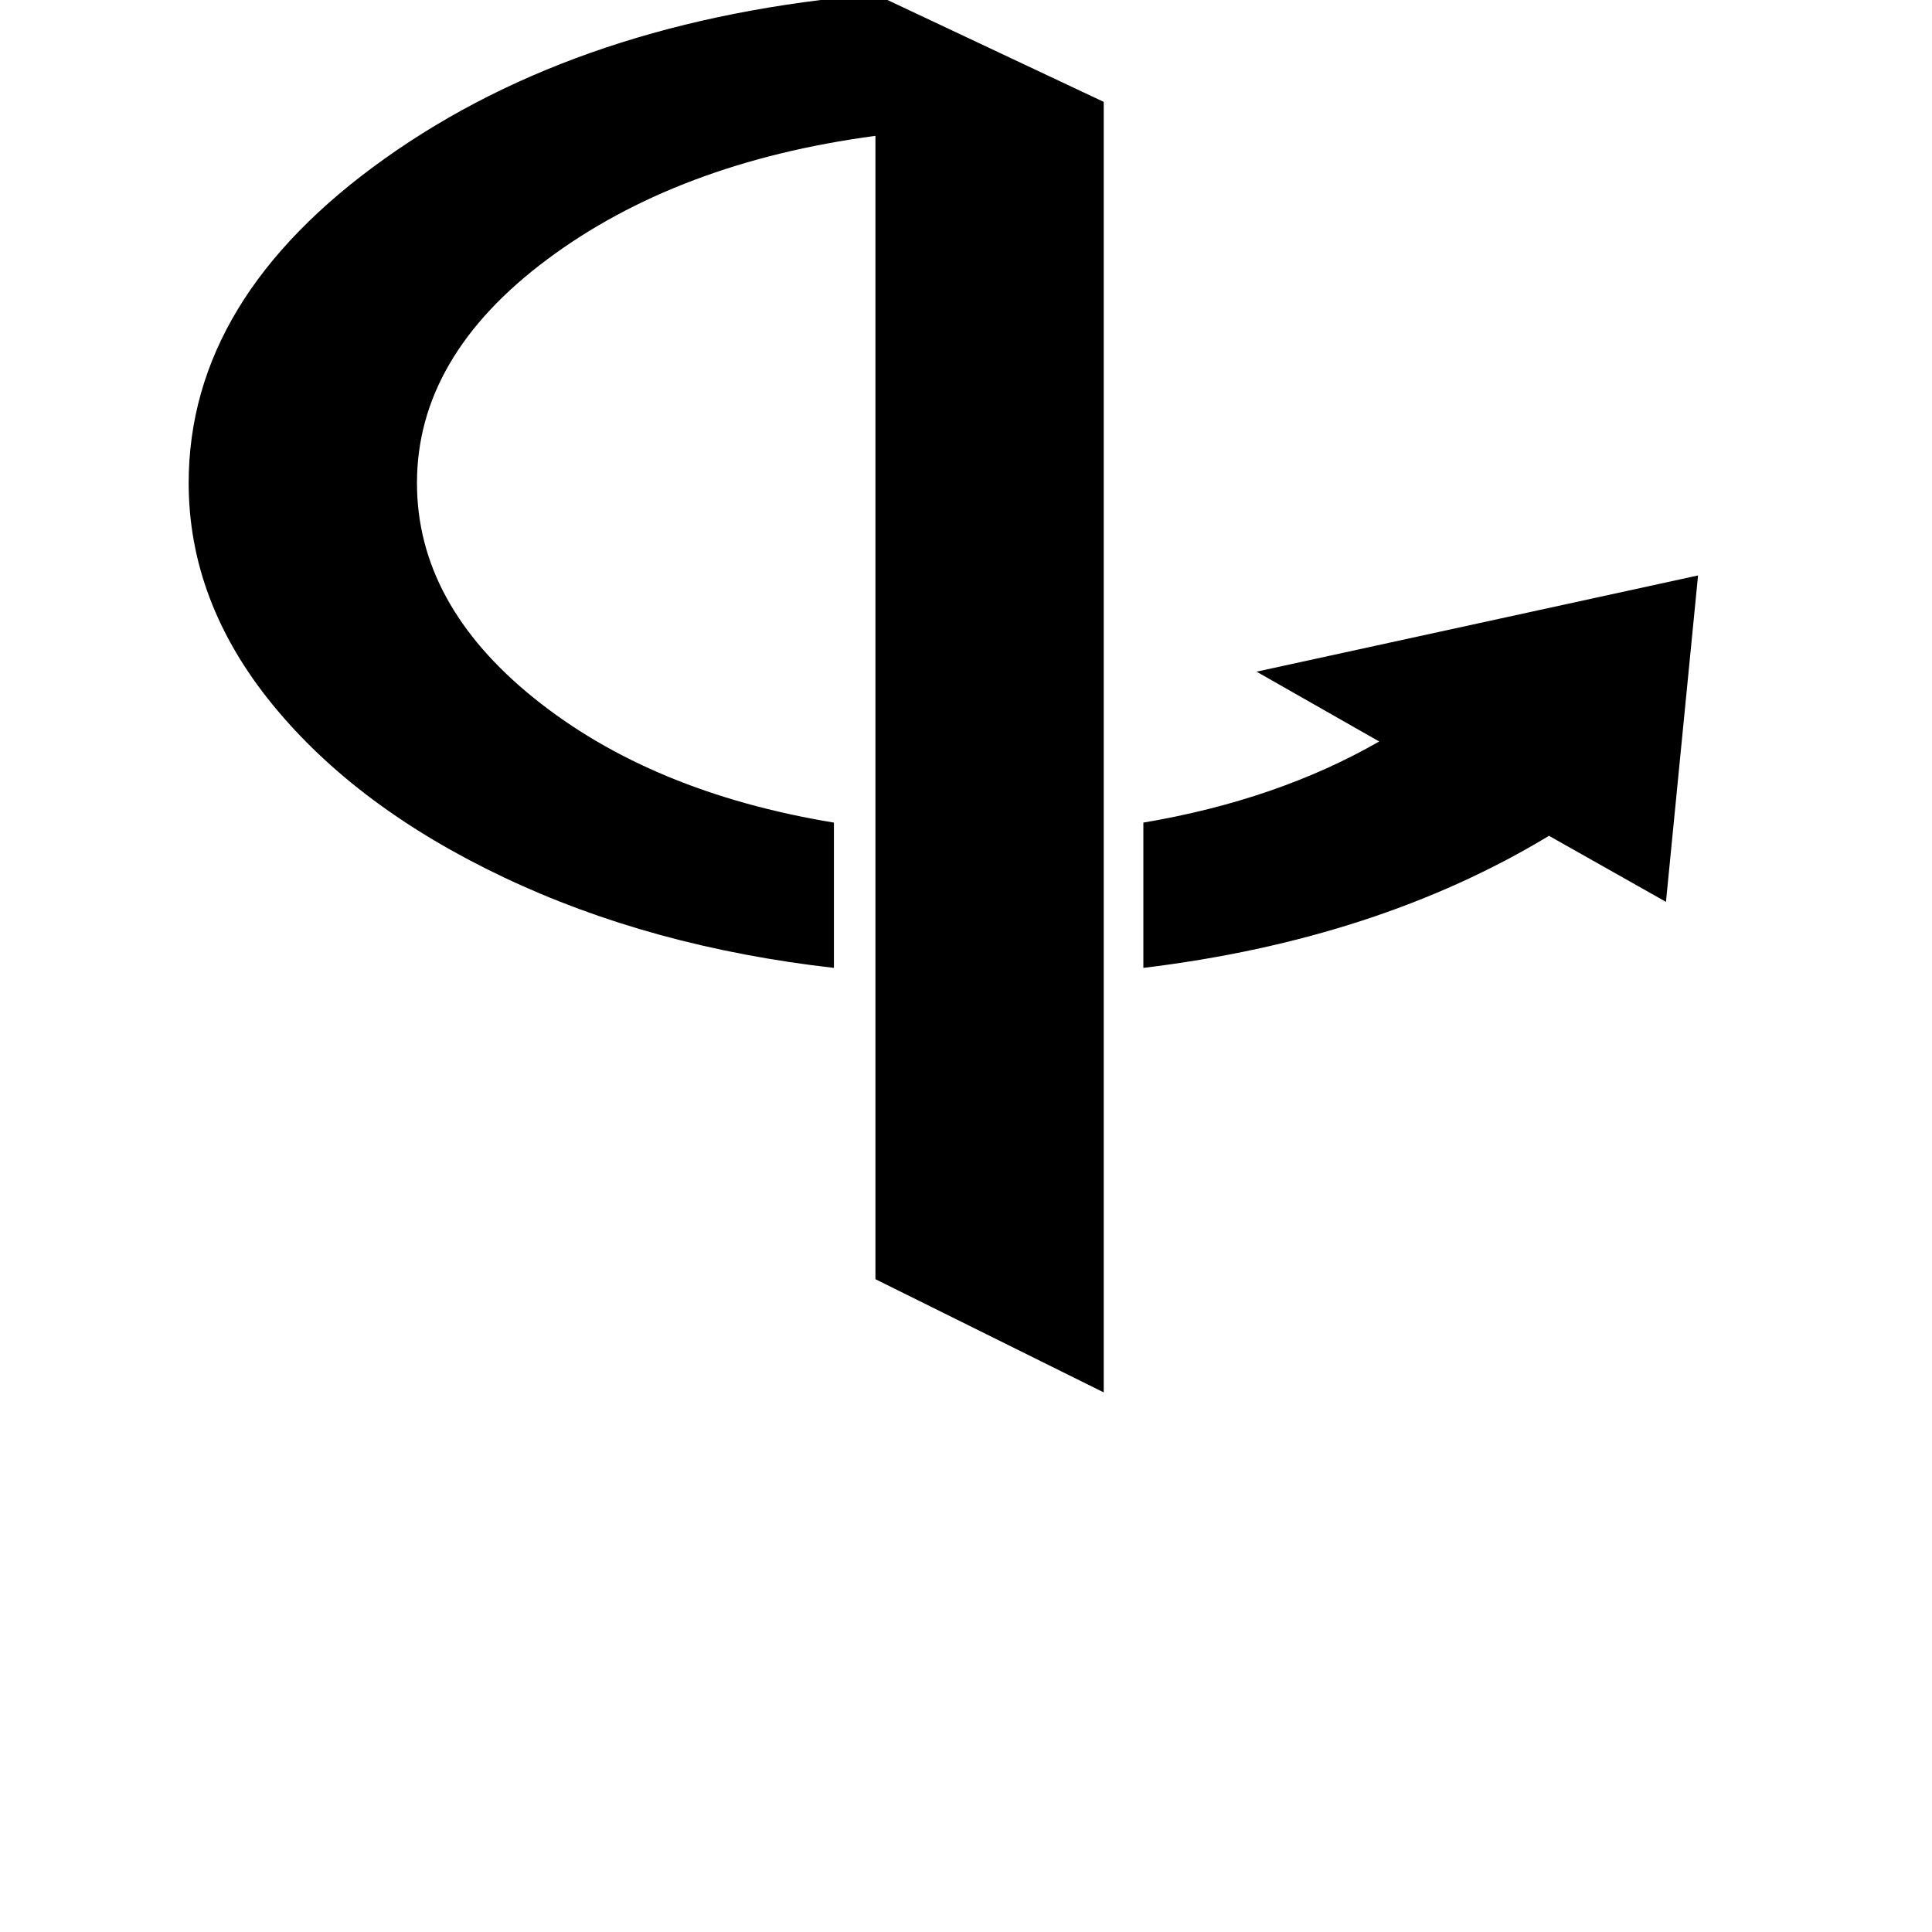 <svg width="64" height="64" viewBox="0 0 1024 1024" xmlns="http://www.w3.org/2000/svg"><path d="M585 738l-121-60V72q-105 14-174 65.5T221 256q0 64 62 114t159 66v77q-97-11-175-48t-122.5-91.5T100 256q0-98 104-172T464-3l121 57v684zm21-225v-77q71-12 125-43l-65-37 234-51-17 173-62-35q-91 55-215 70z"/></svg>